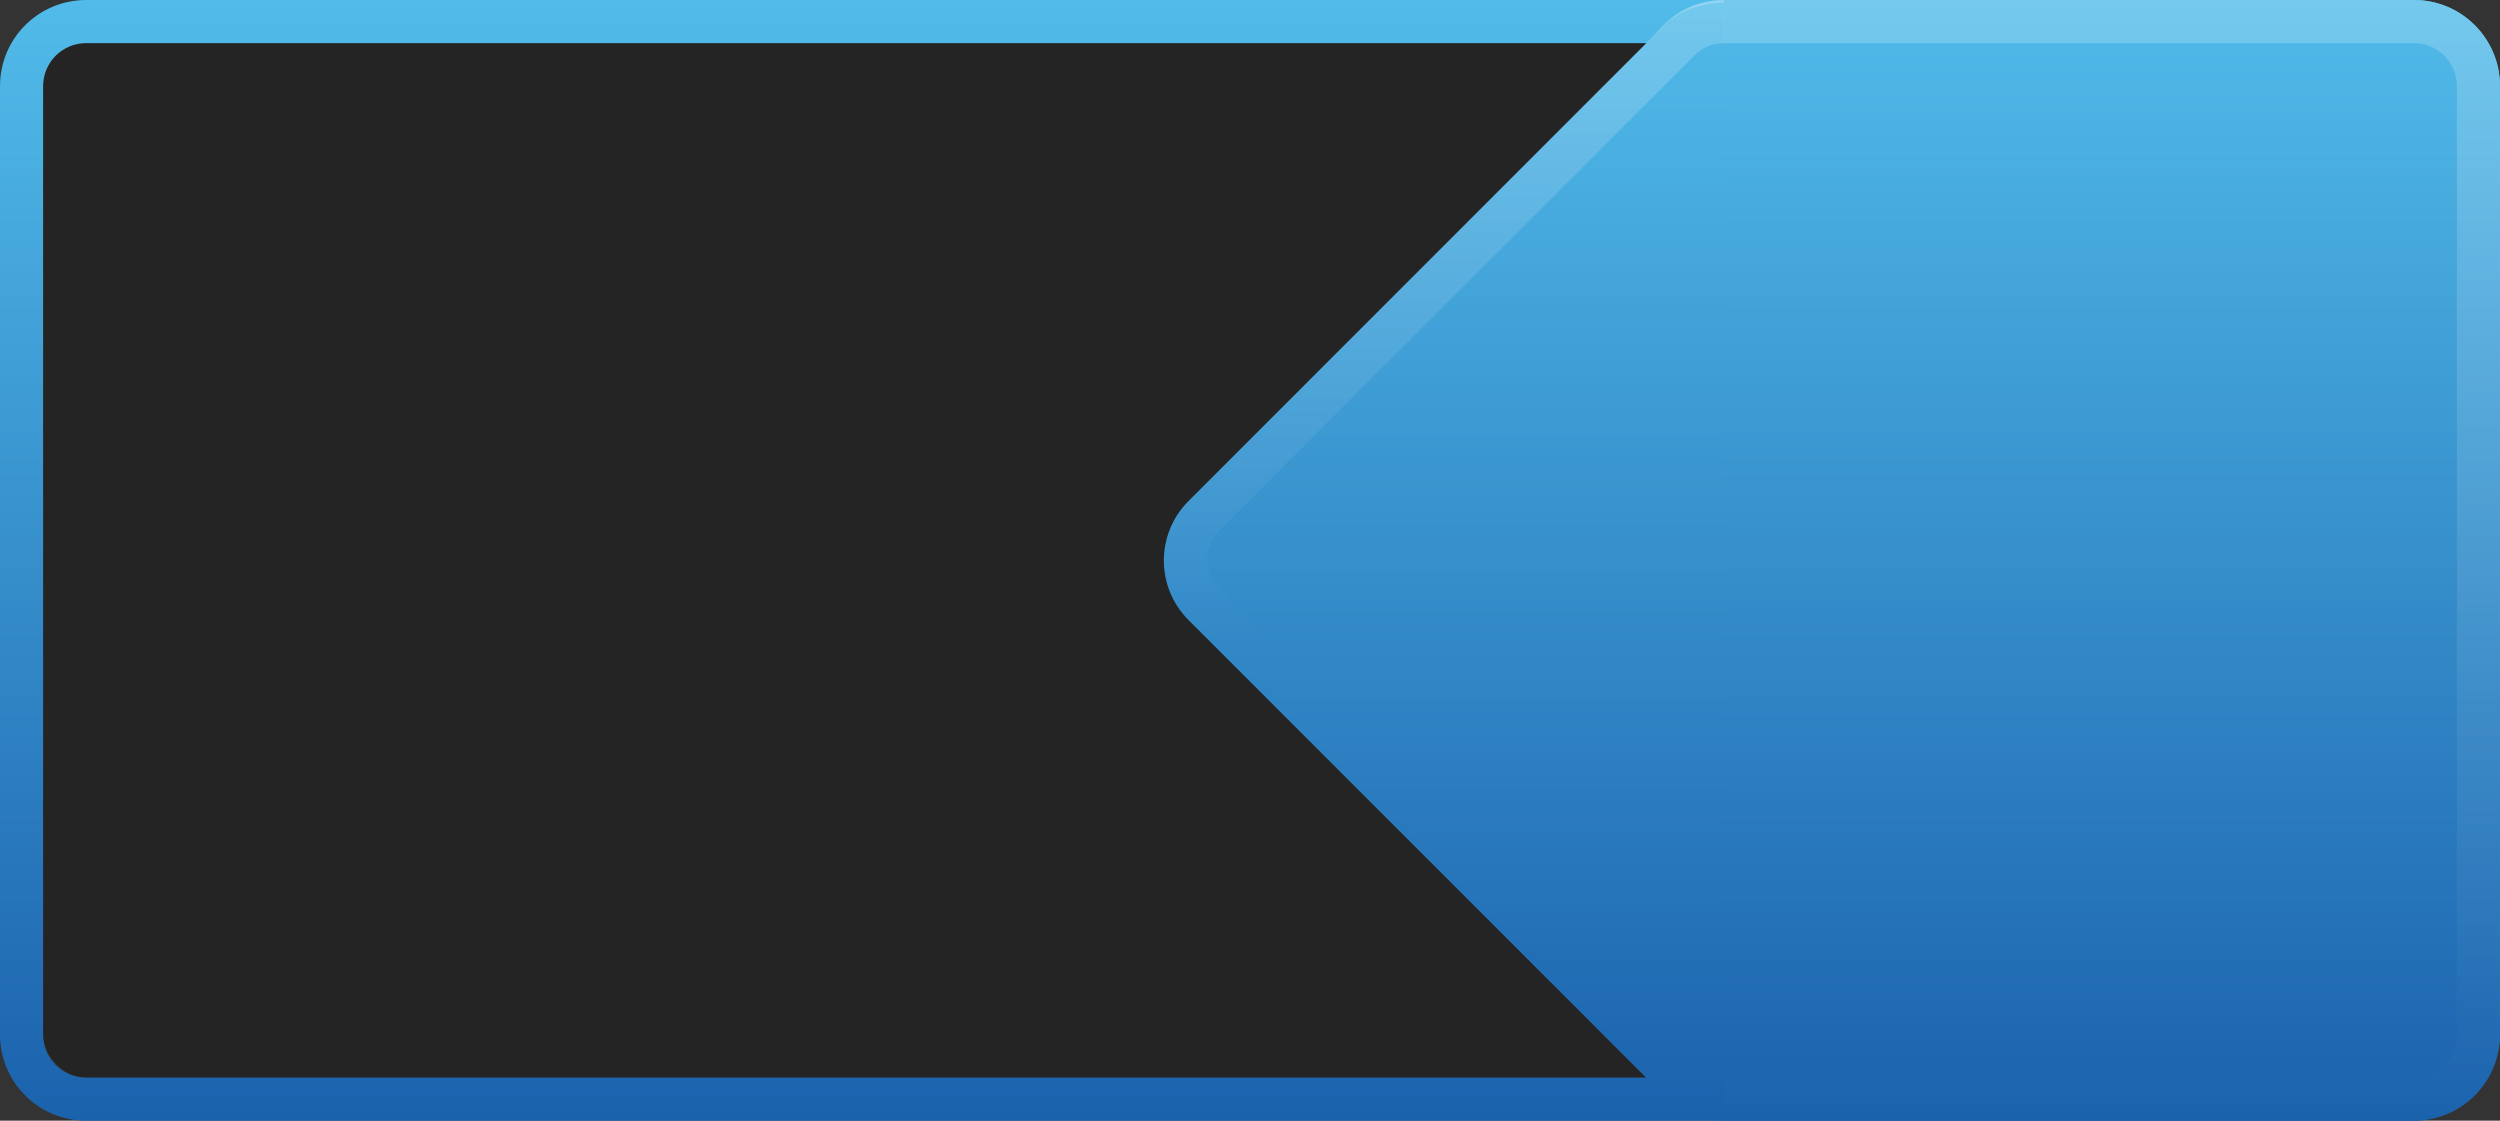 <?xml version="1.0" encoding="UTF-8" standalone="no"?>
<!-- Created with Inkscape (http://www.inkscape.org/) -->

<svg
   xmlns:dc="http://purl.org/dc/elements/1.1/"
   xmlns:cc="http://creativecommons.org/ns#"
   xmlns:rdf="http://www.w3.org/1999/02/22-rdf-syntax-ns#"
   xmlns:svg="http://www.w3.org/2000/svg"
   xmlns="http://www.w3.org/2000/svg"
   xmlns:xlink="http://www.w3.org/1999/xlink"
   xmlns:sodipodi="http://sodipodi.sourceforge.net/DTD/sodipodi-0.dtd"
   xmlns:inkscape="http://www.inkscape.org/namespaces/inkscape"
   width="58"
   height="26"
   id="svg2985"
   version="1.1"
   inkscape:version="0.48.3.1 r9886"
   sodipodi:docname="entry-menu.svg">
  <rect width="100%" height="100%" fill="#333333" stroke="none"/>
  <defs
     id="defs2987">
    <linearGradient
       id="linearGradient4250">
      <stop
         id="stop4252"
         offset="0"
         style="stop-color:#ffffff;stop-opacity:0;" />
      <stop
         id="stop4254"
         offset="1"
         style="stop-color:#ffffff;stop-opacity:0.2" />
    </linearGradient>
    <linearGradient
       inkscape:collect="always"
       xlink:href="#linearGradient3818"
       id="linearGradient3868"
       x1="-55"
       y1="20"
       x2="-55"
       y2="-6"
       gradientUnits="userSpaceOnUse"
       gradientTransform="translate(100,-41)" />
    <clipPath
       clipPathUnits="userSpaceOnUse"
       id="clipPath3025">
      <rect
         style="opacity:0.367;fill:#3d677f;fill-opacity:1;stroke:#000000;stroke-width:0;stroke-miterlimit:4;stroke-opacity:1;stroke-dasharray:none"
         id="rect3027"
         width="13"
         height="26"
         x="1"
         y="21"
         transform="matrix(0.707,0.707,-0.707,0.707,0,0)" />
    </clipPath>
    <linearGradient
       inkscape:collect="always"
       xlink:href="#linearGradient4250-8"
       id="linearGradient4022-7"
       gradientUnits="userSpaceOnUse"
       gradientTransform="matrix(0.69,-0.69,0.69,0.69,-29.896,-27.486)"
       x1="-14.181"
       y1="77.821"
       x2="-3.312"
       y2="66.952" />
    <linearGradient
       id="linearGradient4250-8">
      <stop
         id="stop4252-1"
         offset="0"
         style="stop-color:#ffffff;stop-opacity:0;" />
      <stop
         id="stop4254-9"
         offset="1"
         style="stop-color:#ffffff;stop-opacity:0.2" />
    </linearGradient>
    <clipPath
       clipPathUnits="userSpaceOnUse"
       id="clipPath3021">
      <rect
         style="opacity:0.367;fill:#3d677f;fill-opacity:1;stroke:#000000;stroke-width:0;stroke-miterlimit:4;stroke-opacity:1;stroke-dasharray:none"
         id="rect3023"
         width="13"
         height="26"
         x="1"
         y="21" />
    </clipPath>
    <linearGradient
       y2="66.952"
       x2="-3.312"
       y1="85.783"
       x1="-22.143"
       gradientTransform="matrix(0.976,0,0,0.976,-1.716,-40.617)"
       gradientUnits="userSpaceOnUse"
       id="linearGradient3054"
       xlink:href="#linearGradient3818"
       inkscape:collect="always" />
    <linearGradient
       inkscape:collect="always"
       xlink:href="#linearGradient4250"
       id="linearGradient4166"
       gradientUnits="userSpaceOnUse"
       gradientTransform="translate(100,27)"
       x1="-55"
       y1="20"
       x2="-55"
       y2="-6" />
    <linearGradient
       y2="45"
       x2="-6"
       y1="19"
       x1="-6"
       gradientTransform="translate(37,2)"
       gradientUnits="userSpaceOnUse"
       id="linearGradient3048"
       xlink:href="#linearGradient3818"
       inkscape:collect="always" />
    <linearGradient
       id="linearGradient3818">
      <stop
         style="stop-color:#51bbe9;stop-opacity:1;"
         offset="0"
         id="stop3820" />
      <stop
         style="stop-color:#1b62ad;stop-opacity:1;"
         offset="1"
         id="stop3822" />
    </linearGradient>
  </defs>
  <sodipodi:namedview
     id="base"
     pagecolor="#000000"
     bordercolor="#666666"
     borderopacity="1.0"
     inkscape:pageopacity="0.80784314"
     inkscape:pageshadow="2"
     inkscape:zoom="1"
     inkscape:cx="39.446387"
     inkscape:cy="8.2551471"
     inkscape:current-layer="layer1"
     showgrid="false"
     inkscape:grid-bbox="true"
     inkscape:document-units="px"
     inkscape:window-width="1366"
     inkscape:window-height="715"
     inkscape:window-x="0"
     inkscape:window-y="26"
     inkscape:window-maximized="1"
     fit-margin-top="0"
     fit-margin-left="0"
     fit-margin-right="0"
     fit-margin-bottom="0"
     showborder="false"
     inkscape:showpageshadow="false">
    <inkscape:grid
       type="xygrid"
       id="grid3779"
       empspacing="5"
       visible="true"
       enabled="true"
       snapvisiblegridlinesonly="true"
       originx="-1px"
       originy="-1px" />
  </sodipodi:namedview>
  <g
     id="layer1"
     inkscape:label="Layer 1"
     inkscape:groupmode="layer"
     transform="translate(-1,-21)">
    <rect
       style="fill:#000000;fill-opacity:1;opacity:0.3"
       id="rect3009"
       width="56"
       height="24"
       x="1"
       y="1"
       transform="translate(1,21)"
       rx="1"
       ry="1" />
    <path
       style="fill:url(#linearGradient3048);fill-opacity:1.0;stroke:#000000;stroke-width:0;stroke-miterlimit:4;stroke-opacity:1;stroke-dasharray:none"
       d="m 3,21 c -1.108,0 -2,0.892 -2,2 l 0,22 c 0,1.108 0.892,2 2,2 L 57,47 c 1.108,0 2,-0.892 2,-2 l 0,-22 c 0,-1.108 -0.892,-2 -2,-2 L 3,21 z m 0,1 L 57,22 c 0.554,0 1,0.446 1,1 l 0,22 c 0,0.554 -0.446,1 -1,1 L 3,46 c -0.554,0 -1,-0.446 -1,-1 l 0,-22 c 0,-0.554 0.446,-1 1,-1 z"
       id="rect2990-5"
       inkscape:connector-curvature="0" />
    <rect
       style="fill:url(#linearGradient3868);fill-opacity:1.0;stroke:#000000;stroke-width:0;stroke-miterlimit:4;stroke-opacity:1;stroke-dasharray:none"
       id="rect3816"
       width="20"
       height="26"
       x="39"
       y="-47"
       rx="2"
       ry="2"
       transform="scale(1,-1)" />
    <path
       style="fill:url(#linearGradient4166);fill-opacity:1;stroke:#000000;stroke-width:0;stroke-miterlimit:4;stroke-opacity:1;stroke-dasharray:none"
       d="m 41,21 c -1.108,0 -2,0.892 -2,2 l 0,22 c 0,1.108 0.892,2 2,2 l 16,0 c 1.108,0 2,-0.892 2,-2 l 0,-22 c 0,-1.108 -0.892,-2 -2,-2 l -16,0 z m 0,1 16,0 c 0.554,0 1,0.446 1,1 l 0,22 c 0,0.554 -0.446,1 -1,1 l -16,0 c -0.554,0 -1,-0.446 -1,-1 l 0,-22 c 0,-0.554 0.446,-1 1,-1 z"
       id="rect3816-3"
       inkscape:connector-curvature="0" />
    <rect
       style="fill:url(#linearGradient3054);fill-opacity:1.0;stroke:#000000;stroke-width:0;stroke-miterlimit:4;stroke-opacity:1;stroke-dasharray:none"
       id="rect3934-1"
       width="19.526"
       height="19.526"
       x="-23.905"
       y="24.178"
       transform="matrix(0.707,0.707,0.707,-0.707,27,68)"
       rx="1.953"
       ry="1.953"
       clip-path="url(#clipPath3025)" />
    <path
       transform="translate(27,0)"
       style="fill:url(#linearGradient4022-7);fill-opacity:1;stroke:#000000;stroke-width:0;stroke-miterlimit:4;stroke-opacity:1;stroke-dasharray:none"
       d="m 14,21 c -0.499,0 -0.992,0.18 -1.374,0.562 L 1.573,32.62 c -0.764,0.765 -0.764,1.984 0,2.749 l 11.053,11.058 c 0.764,0.765 1.983,0.765 2.748,0 L 26.427,35.369 c 0.764,-0.765 0.764,-1.984 0,-2.749 L 15.374,21.562 C 14.992,21.18 14.499,21 14,21 z m 0,1 c 0.249,0 0.496,0.091 0.687,0.281 l 11.022,11.027 c 0.381,0.381 0.381,0.993 0,1.374 l -11.022,11.027 c -0.381,0.381 -0.993,0.381 -1.374,0 L 2.291,34.682 c -0.381,-0.381 -0.381,-0.993 0,-1.374 L 13.313,22.281 C 13.504,22.09 13.751,22 14,22 z"
       id="rect3934-5-8"
       inkscape:connector-curvature="0"
       clip-path="url(#clipPath3021)" />
  </g>
</svg>
